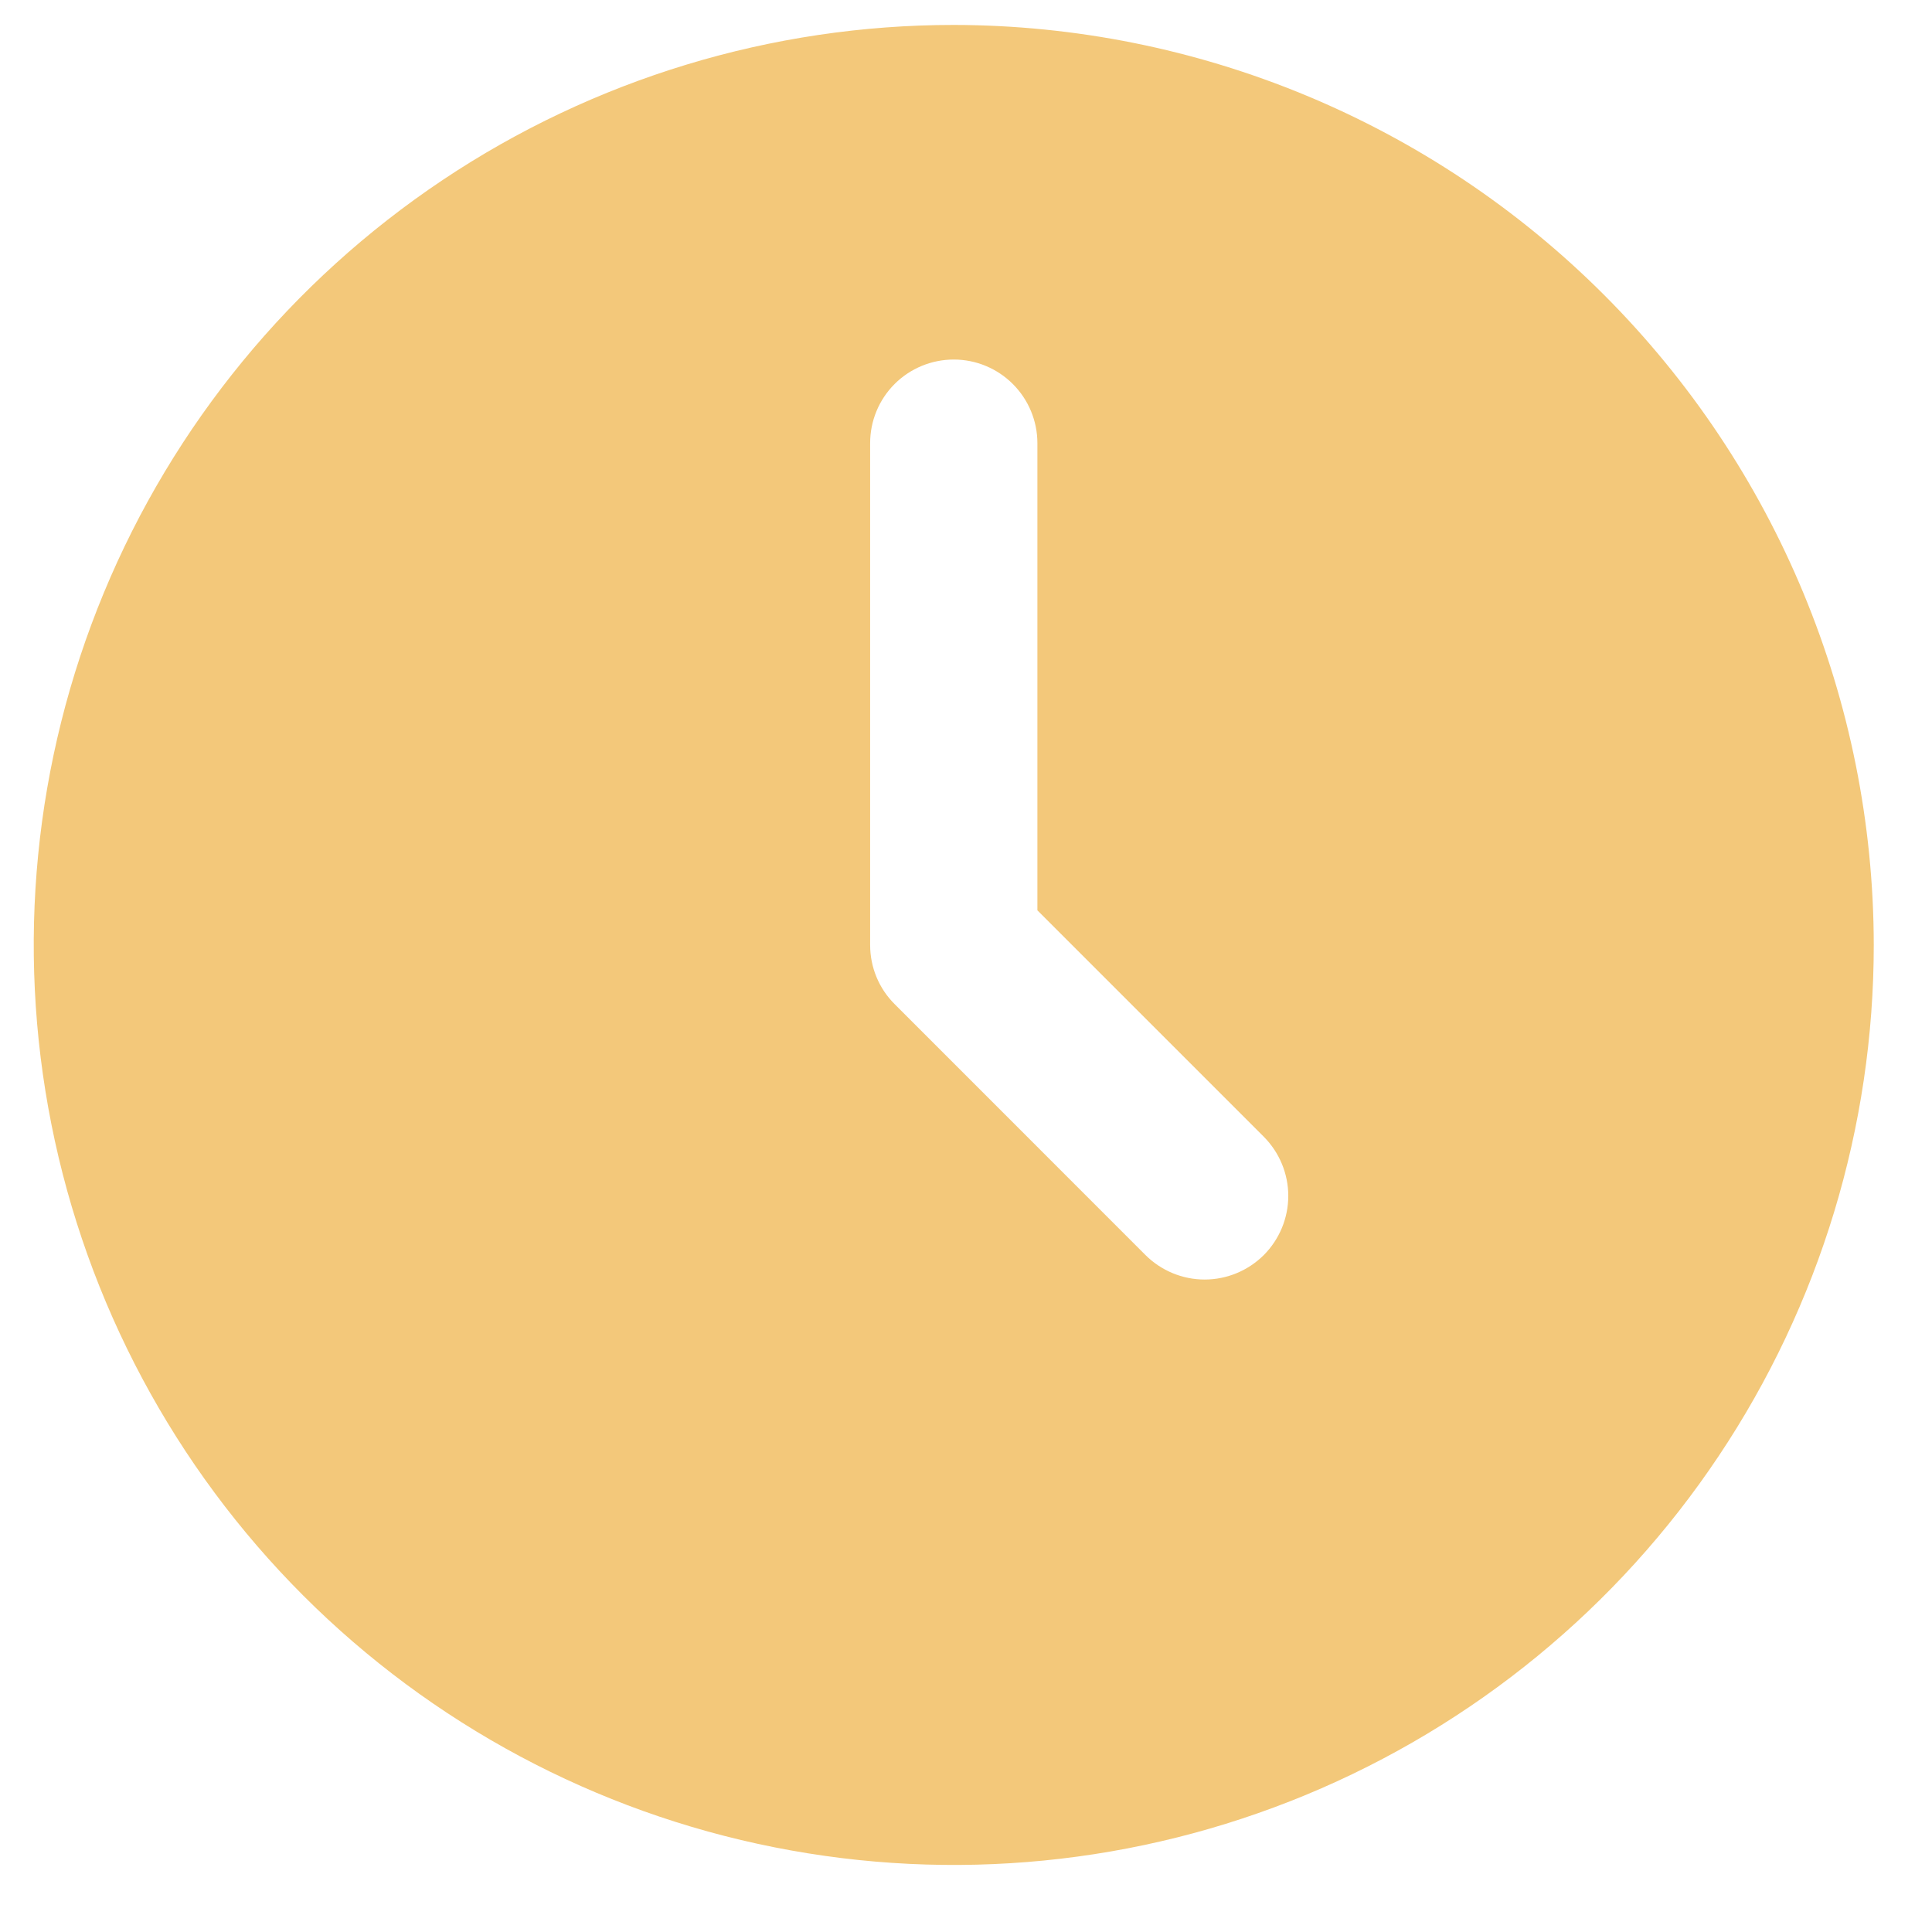 <svg width="21" height="21" viewBox="0 0 21 21" fill="none" xmlns="http://www.w3.org/2000/svg">
<path d="M10.367 0.271C8.389 0.271 6.455 0.858 4.811 1.957C3.167 3.056 1.885 4.617 1.128 6.445C0.371 8.272 0.173 10.283 0.559 12.222C0.945 14.162 1.897 15.944 3.296 17.343C4.694 18.741 6.476 19.694 8.416 20.079C10.356 20.465 12.366 20.267 14.194 19.51C16.021 18.753 17.583 17.472 18.681 15.827C19.78 14.183 20.367 12.249 20.367 10.271C20.364 7.62 19.309 5.079 17.434 3.204C15.56 1.329 13.018 0.275 10.367 0.271ZM13.737 13.642C13.566 13.812 13.335 13.908 13.094 13.908C12.853 13.908 12.622 13.812 12.451 13.642L9.724 10.914C9.553 10.744 9.458 10.513 9.458 10.271V4.817C9.458 4.576 9.553 4.345 9.724 4.174C9.894 4.004 10.126 3.908 10.367 3.908C10.608 3.908 10.839 4.004 11.009 4.174C11.18 4.345 11.276 4.576 11.276 4.817V9.895L13.737 12.356C13.907 12.527 14.003 12.758 14.003 12.999C14.003 13.24 13.907 13.471 13.737 13.642Z" fill="#F3C87A"/>
</svg>
